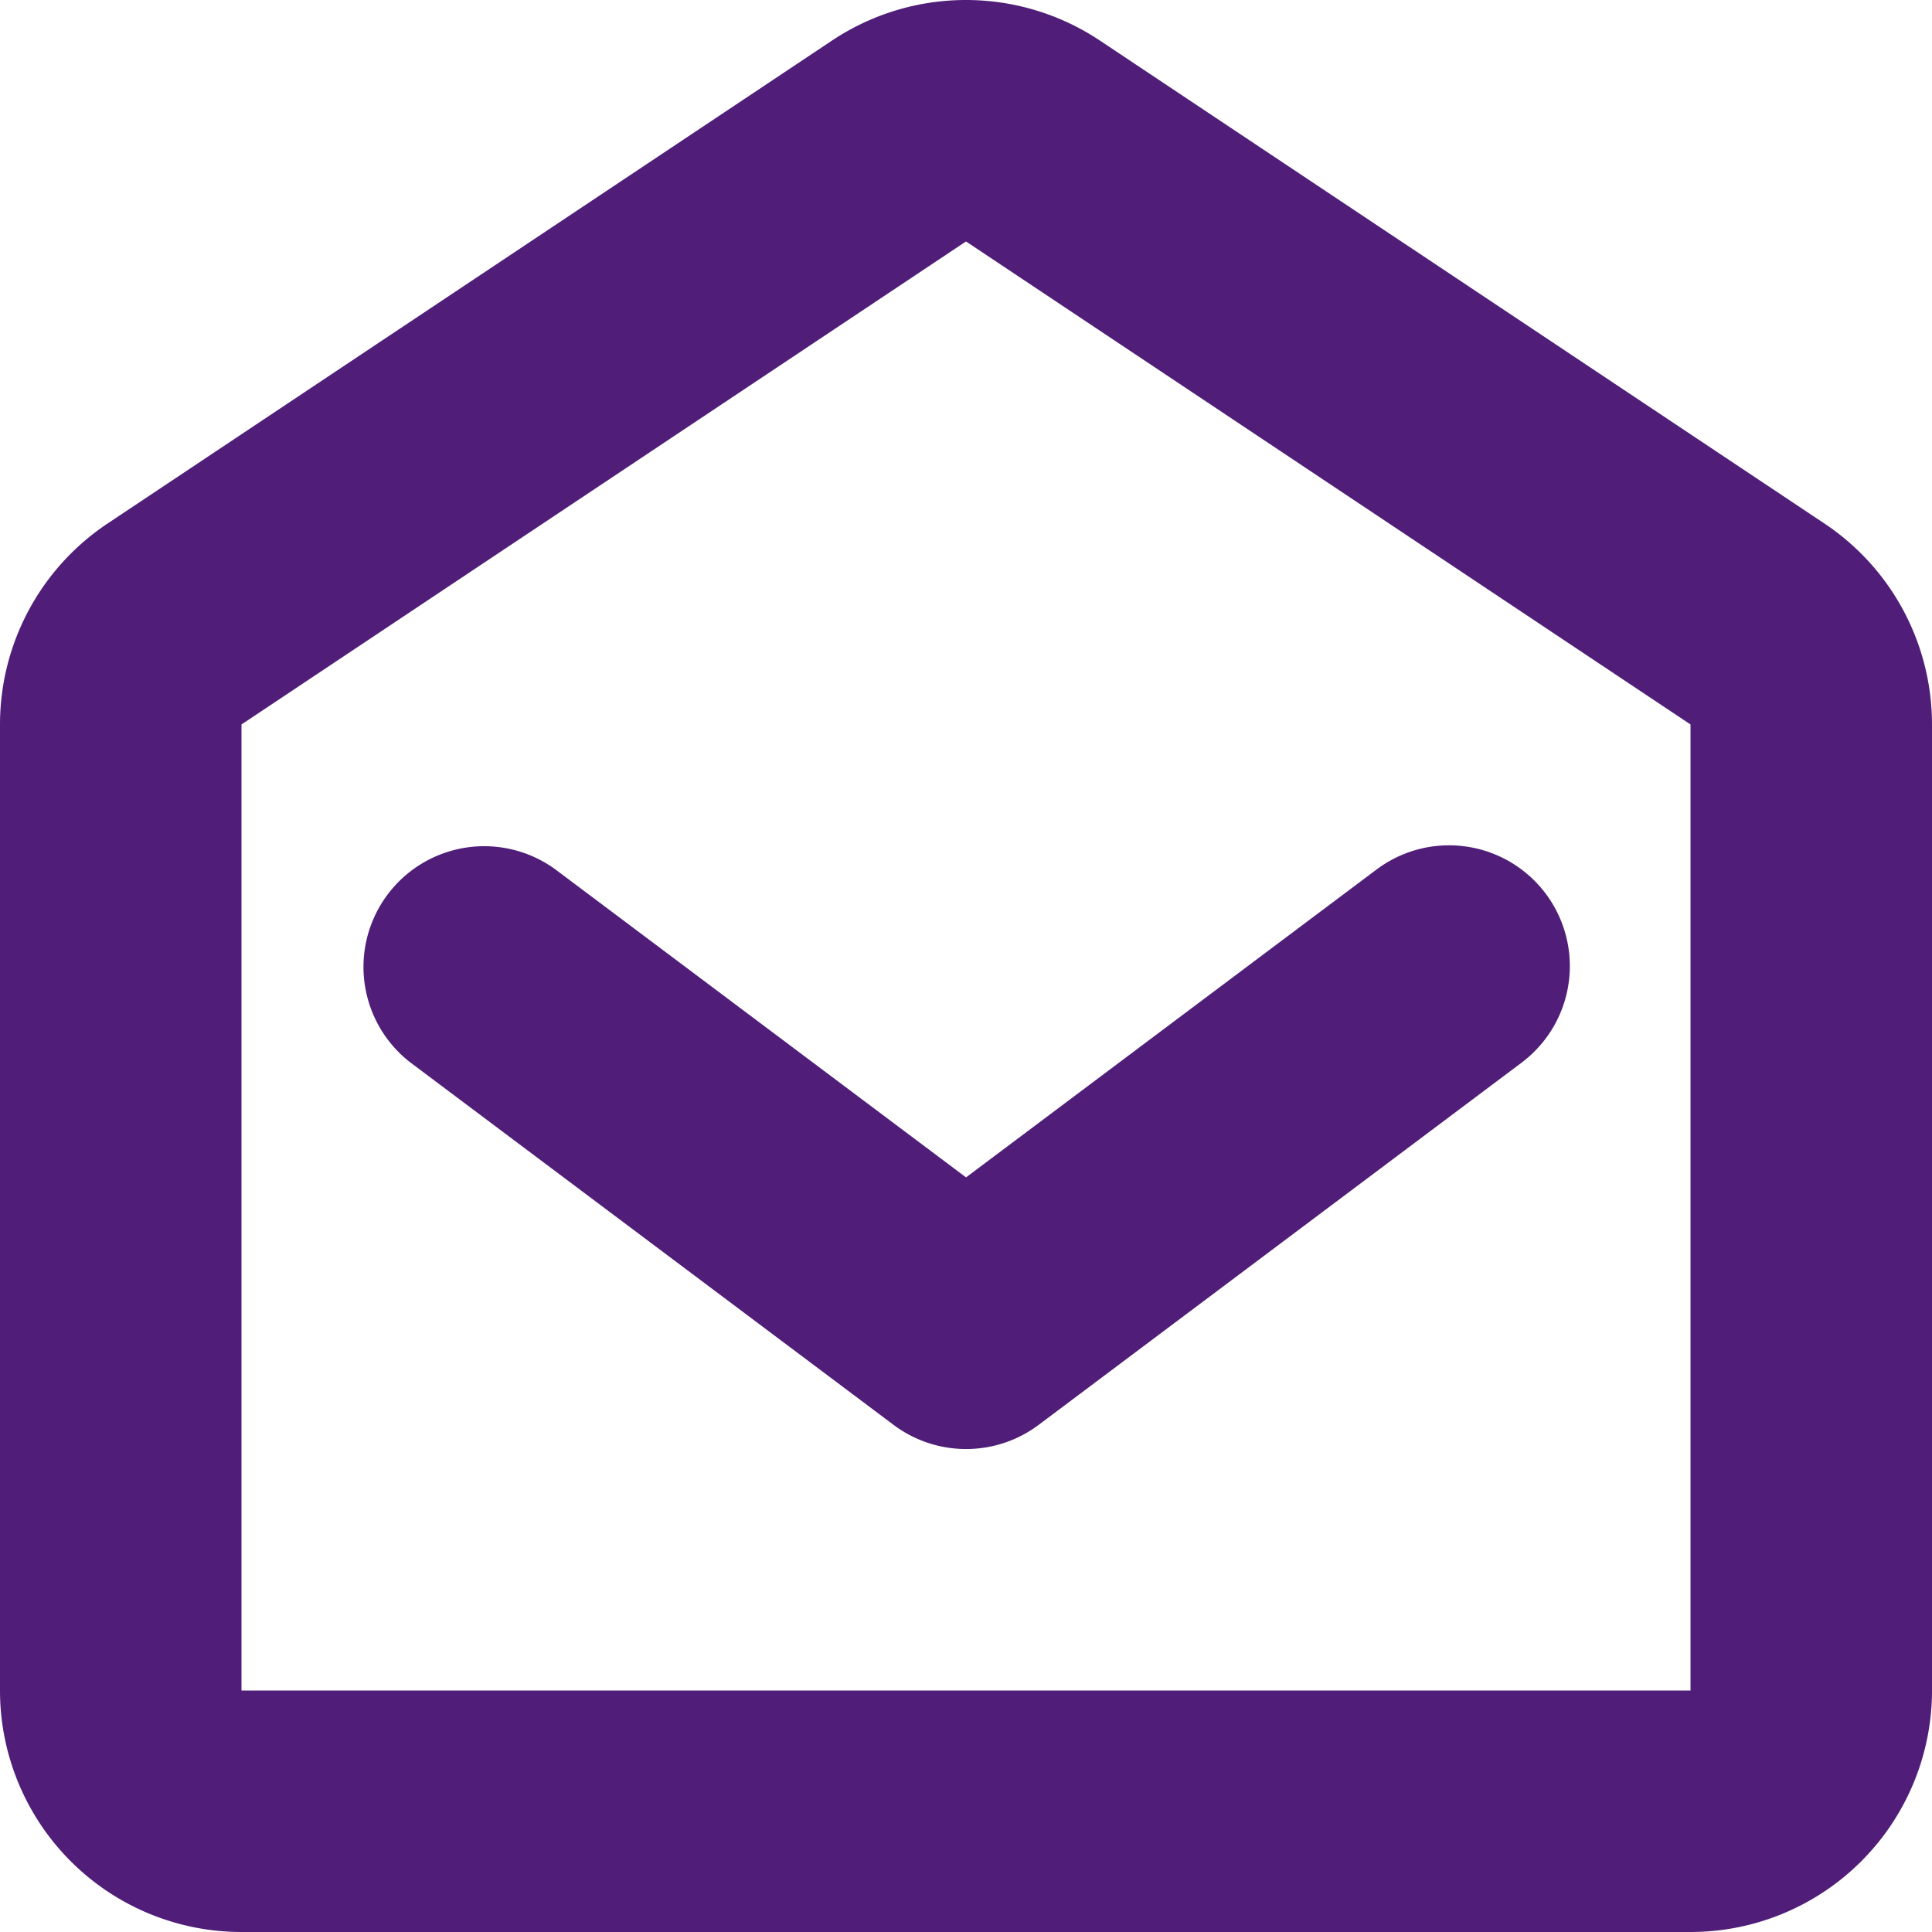 <svg xmlns="http://www.w3.org/2000/svg" width="20.625" height="20.625" viewBox="0 0 20.625 20.625">
  <path id="message_open_2" d="M42.313,514.578l7.734,5.156v10.313H34.578V519.734l7.734-5.156m0-2.578a2.578,2.578,0,0,0-1.43.433l-7.734,5.156A2.578,2.578,0,0,0,32,519.734v10.313a2.578,2.578,0,0,0,2.578,2.578H50.047a2.578,2.578,0,0,0,2.578-2.578V519.734a2.578,2.578,0,0,0-1.148-2.145l-7.735-5.156a2.578,2.578,0,0,0-1.43-.433Zm0,15.469a1.289,1.289,0,0,1-.773-.258l-5.156-3.867a1.289,1.289,0,0,1,1.547-2.062l4.383,3.287,4.383-3.287a1.289,1.289,0,0,1,1.547,2.063l-5.156,3.867A1.289,1.289,0,0,1,42.313,527.469Z" transform="translate(-32 -512)" fill="#501e78" fill-rule="evenodd"/>
</svg>
